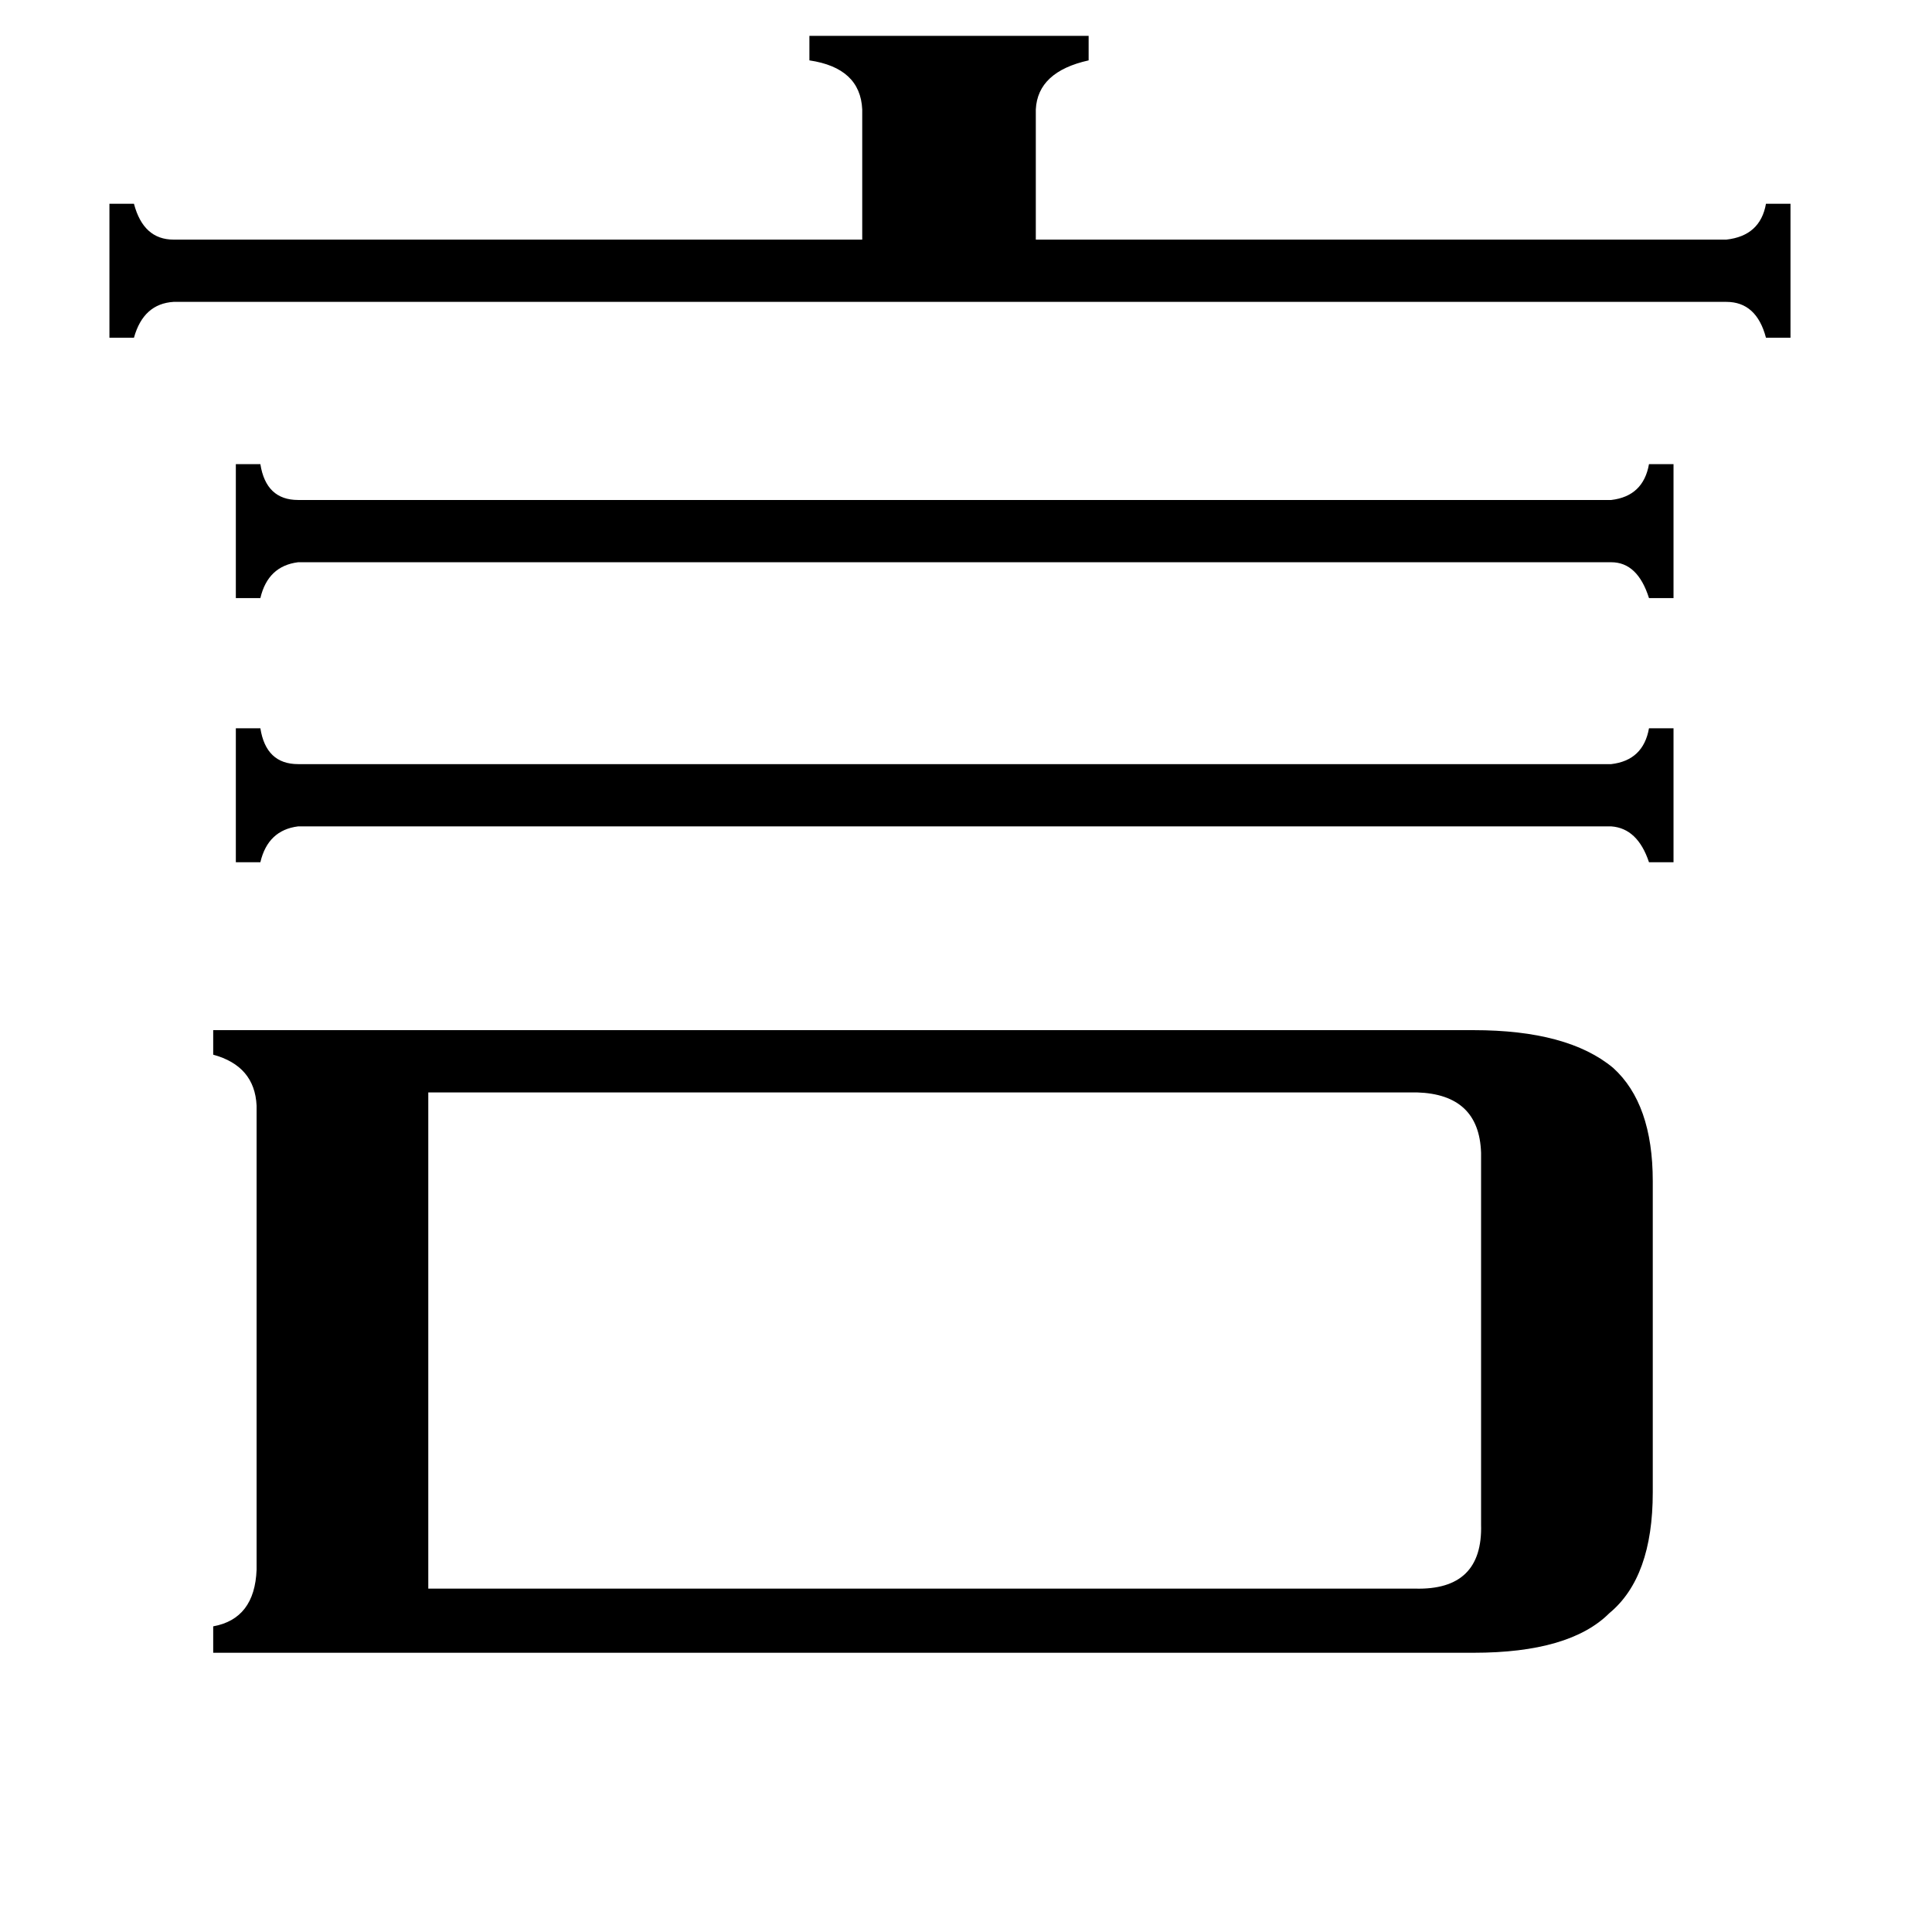 <svg xmlns="http://www.w3.org/2000/svg" viewBox="0 -800 1024 1024">
	<path fill="#000000" d="M854 -535Q871 -537 874 -554H887V-483H874Q868 -502 854 -502H158Q142 -500 138 -483H125V-554H138Q141 -535 158 -535ZM854 -395Q871 -397 874 -414H887V-343H874Q868 -361 854 -362H158Q142 -360 138 -343H125V-414H138Q141 -395 158 -395ZM915 -673Q933 -675 936 -692H949V-621H936Q931 -640 915 -640H92Q76 -639 71 -621H58V-692H71Q76 -673 92 -673H457V-742Q456 -764 429 -768V-781H577V-768Q550 -762 549 -742V-673ZM227 -221V42H750Q786 43 785 8V-189Q784 -220 751 -221ZM781 -254Q831 -254 855 -234Q876 -215 876 -174V-9Q876 36 853 55Q832 76 781 76H113V62Q135 58 136 32V-214Q135 -235 113 -241V-254Z"/>
</svg>